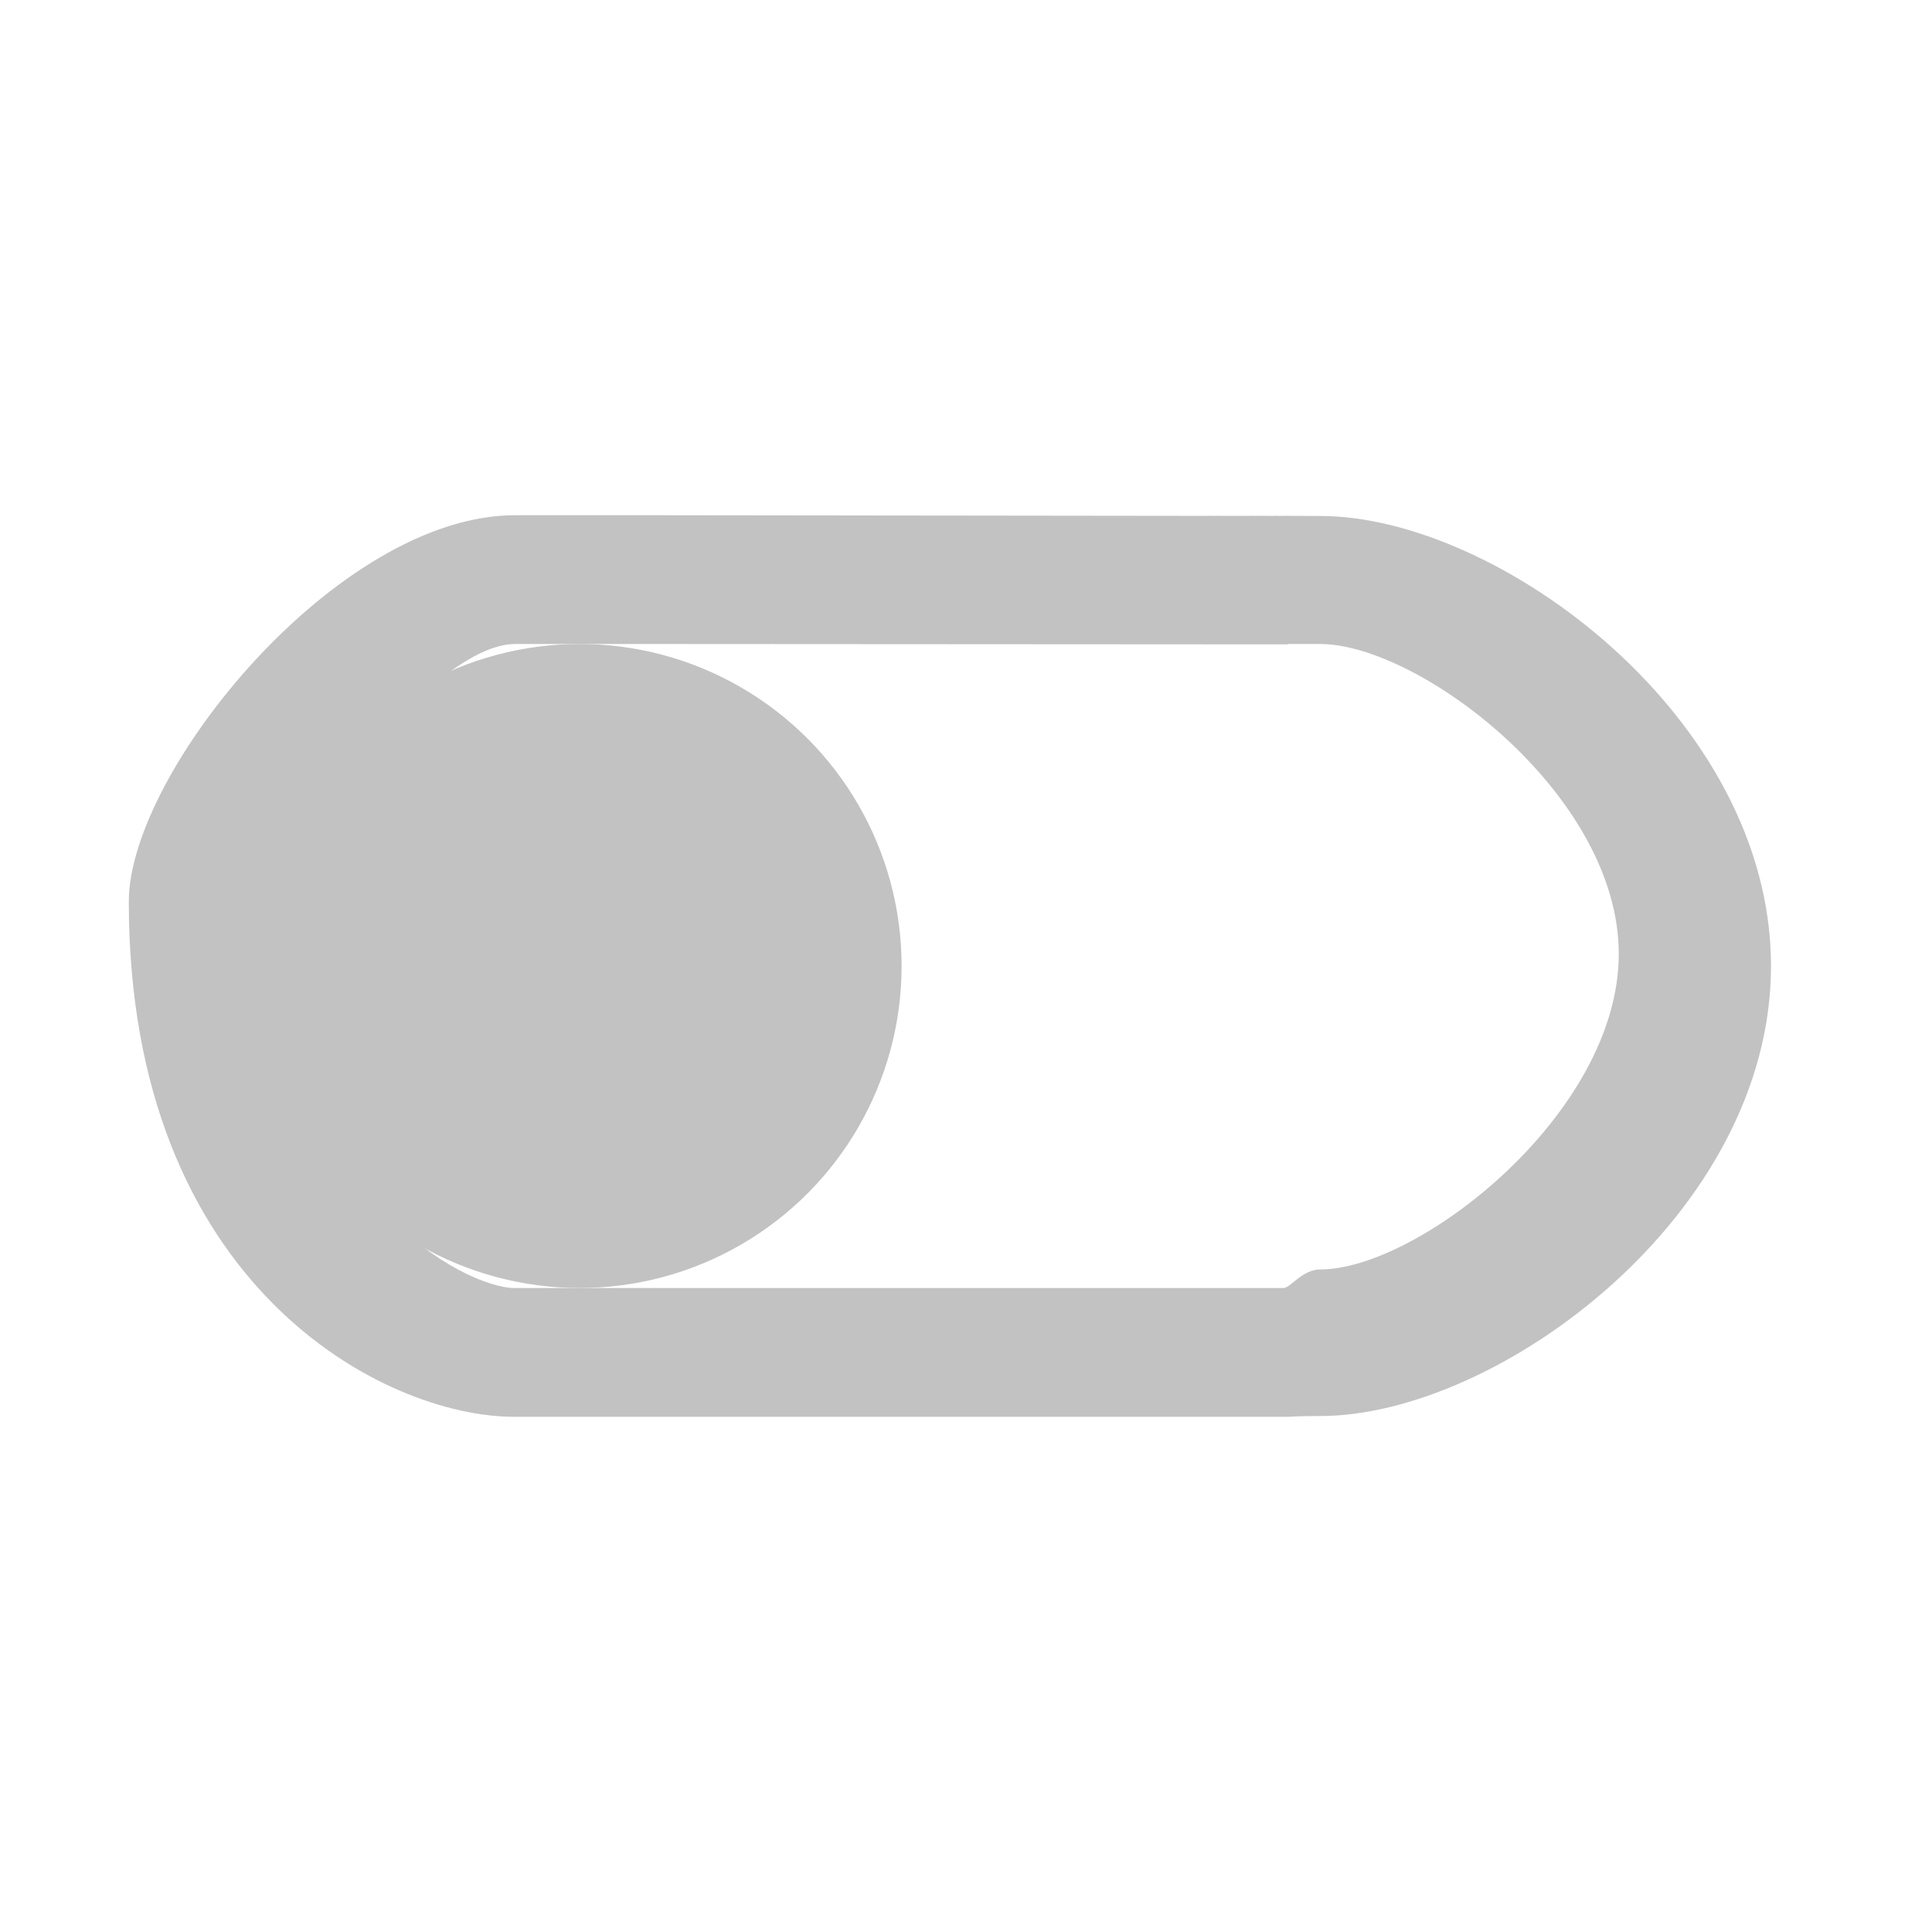 <?xml version="1.0" encoding="utf-8"?>
<!-- Generator: Adobe Illustrator 16.0.0, SVG Export Plug-In . SVG Version: 6.00 Build 0)  -->
<!DOCTYPE svg PUBLIC "-//W3C//DTD SVG 1.1//EN" "http://www.w3.org/Graphics/SVG/1.1/DTD/svg11.dtd">
<svg version="1.1" xmlns="http://www.w3.org/2000/svg" xmlns:xlink="http://www.w3.org/1999/xlink" x="0px" y="0px" width="15px"
	 height="15px" viewBox="0 0 15 15" enable-background="new 0 0 15 15" xml:space="preserve">
<g id="图层_2">
</g>
<g id="图层_3">
</g>
<g id="图层_1">
	<g>
		<rect fill="none" width="15" height="15"/>
		<path fill="#c2c2c2" d="M4.999,5L10,5.003V5c0,0,0.209,0,0.25,0c0.764,0,2.318,1.164,2.318,2.406c0,1.241-1.555,2.45-2.318,2.45
			C10.111,9.856,10.019,10,9.965,10H9H6H3.991c-0.358,0-1.81-0.684-1.81-2.986C2.234,6.497,3.37,5,4,5H4.999 M9,4l1,0.006L5,4H4
			v0.444c0,0,0-0.111,0-0.444C2.619,4,1,6,1,7c0,2.991,1.988,4,2.991,4H4h2h3h1c0,0,0.078-0.006,0.25-0.006
			c1.381,0,3.5-1.564,3.5-3.494s-2.119-3.494-3.5-3.494C10.078,4.006,9,4,9,4L9,4z"/>
		<circle fill="#c2c2c2" cx="4.5" cy="7.5" r="2.5"/>
	</g>
	<g id="feather">
	</g>
</g>
</svg>
